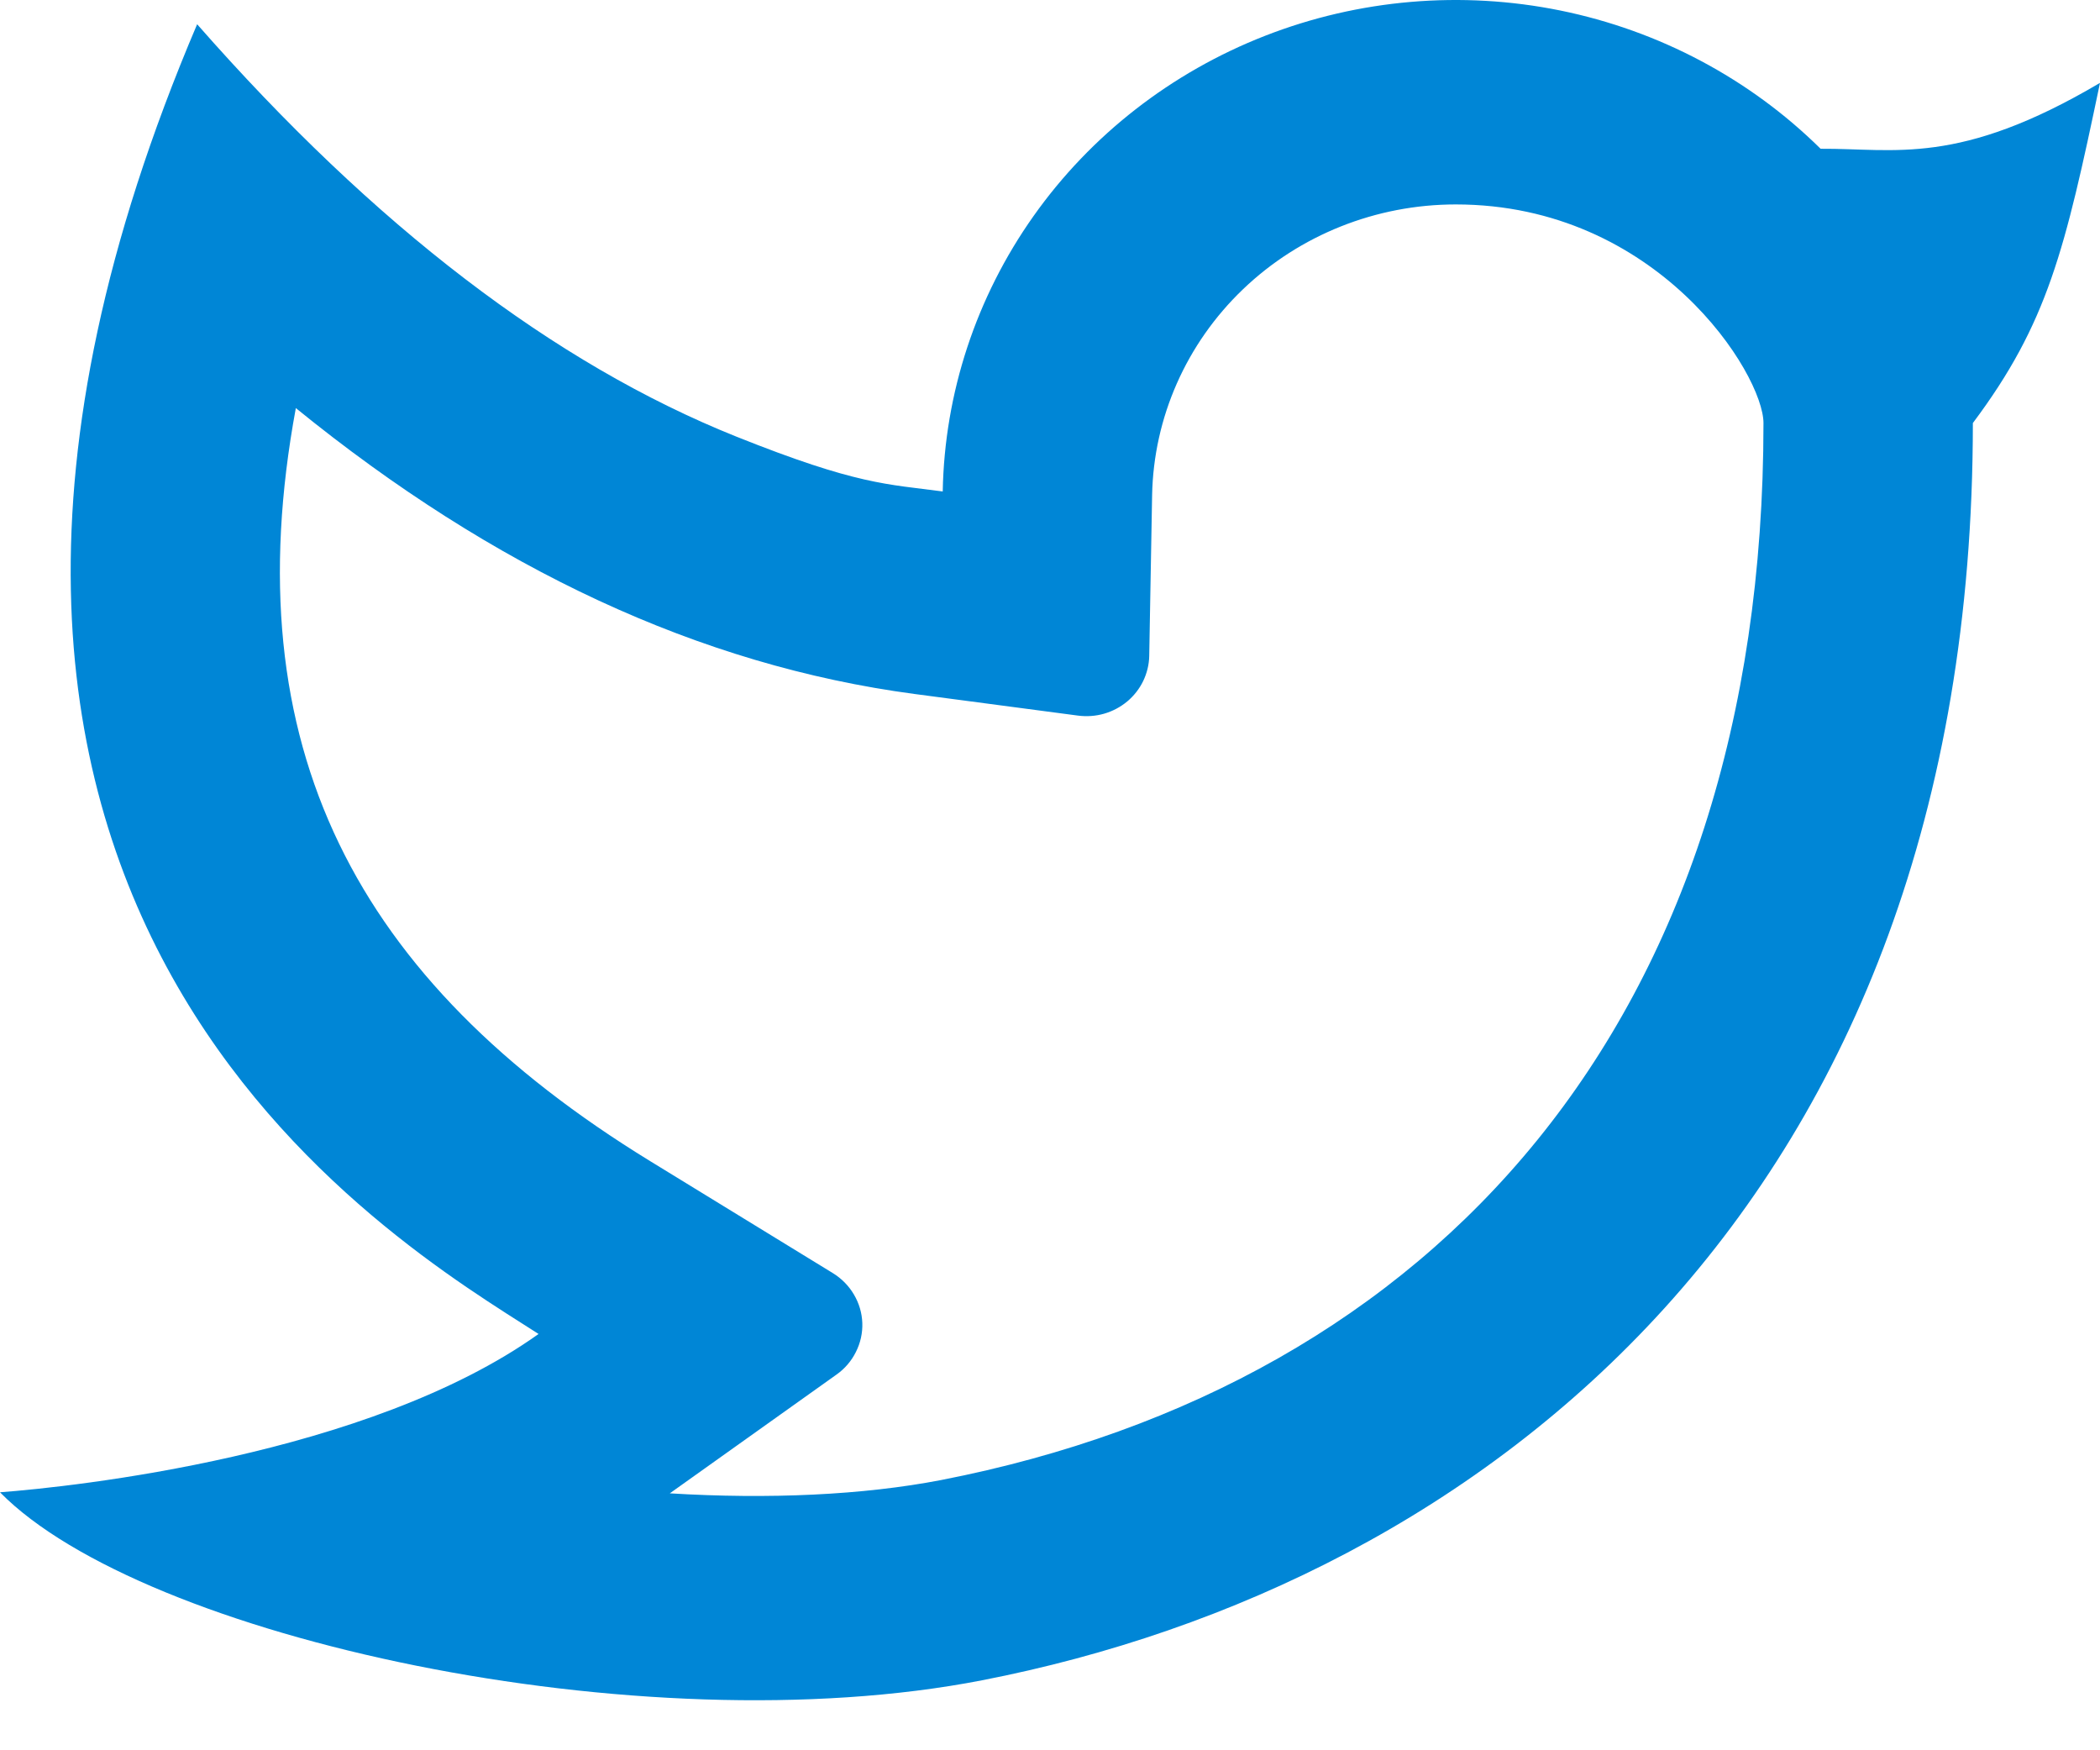 <svg width="24" height="20" viewBox="0 0 24 20" fill="none" xmlns="http://www.w3.org/2000/svg">
<path d="M16.637 2.336C15.728 2.336 14.854 2.684 14.206 3.305C13.557 3.926 13.184 4.772 13.167 5.658L13.134 7.497C13.132 7.595 13.108 7.692 13.065 7.782C13.022 7.871 12.96 7.95 12.883 8.015C12.806 8.079 12.716 8.127 12.619 8.155C12.522 8.183 12.42 8.19 12.32 8.177L10.452 7.93C7.995 7.603 5.64 6.499 3.381 4.663C2.666 8.526 4.063 11.202 7.429 13.267L9.519 14.548C9.618 14.609 9.701 14.693 9.759 14.792C9.818 14.891 9.851 15.003 9.855 15.117C9.859 15.232 9.834 15.345 9.782 15.448C9.731 15.551 9.655 15.64 9.56 15.707L7.655 17.064C8.788 17.133 9.864 17.084 10.756 16.912C16.401 15.812 20.154 11.669 20.154 4.834C20.154 4.277 18.944 2.336 16.637 2.336ZM10.774 5.615C10.795 4.49 11.156 3.396 11.811 2.47C12.466 1.544 13.387 0.827 14.458 0.409C15.529 -0.009 16.703 -0.109 17.832 0.12C18.961 0.35 19.996 0.899 20.807 1.7C21.657 1.694 22.381 1.904 24 0.947C23.599 2.861 23.402 3.692 22.547 4.834C22.547 13.754 16.928 18.09 11.225 19.2C7.315 19.961 1.63 18.711 0 17.052C0.83 16.989 4.204 16.635 6.155 15.243C4.505 14.182 -2.063 10.412 2.253 0.277C4.279 2.584 6.333 4.155 8.415 4.989C9.8 5.543 10.14 5.531 10.775 5.616L10.774 5.615Z" fill="#0086D6"/>
</svg>
